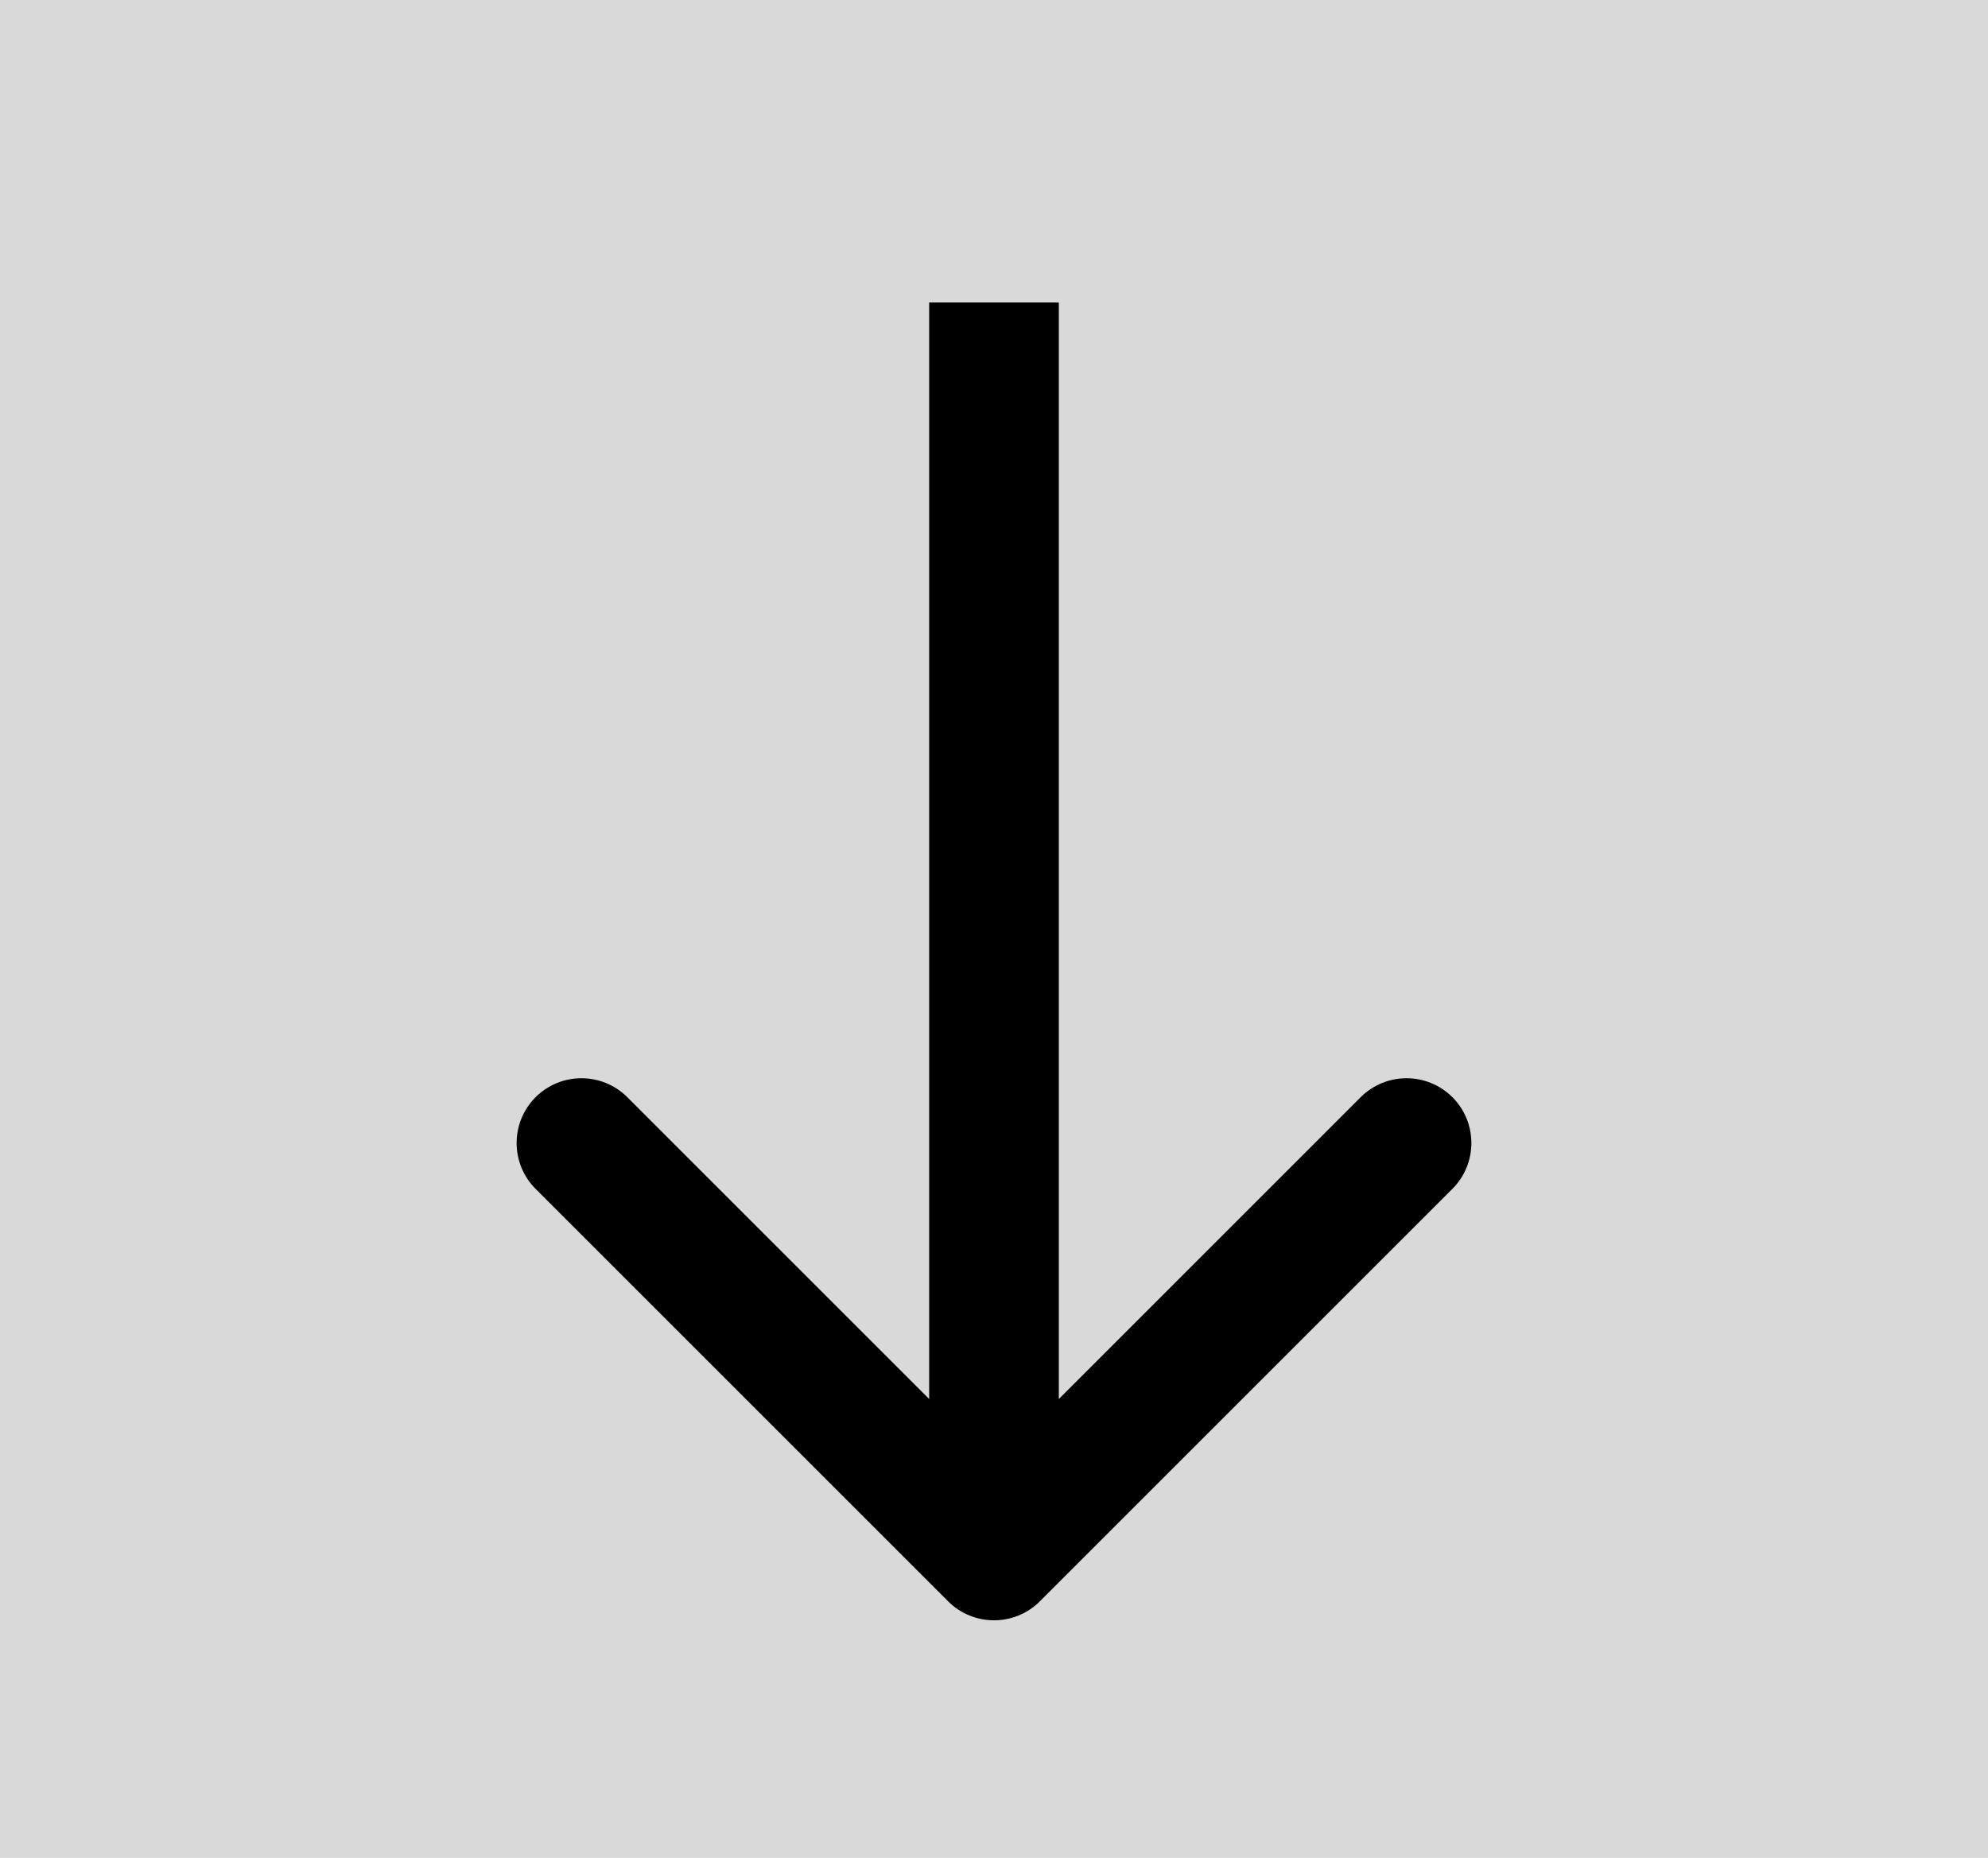 <svg width="46" height="43" viewBox="0 0 46 43" fill="none" xmlns="http://www.w3.org/2000/svg">
<rect width="46" height="43" fill="#D9D9D9"/>
<path fill-rule="evenodd" clip-rule="evenodd" d="M33.607 27.515L24.061 37.061C23.475 37.646 22.525 37.646 21.939 37.061L12.393 27.515C11.808 26.929 11.808 25.979 12.393 25.393C12.979 24.808 13.929 24.808 14.515 25.393L21.5 32.379V7H24.5V32.379L31.485 25.393C32.071 24.808 33.021 24.808 33.607 25.393C34.192 25.979 34.192 26.929 33.607 27.515Z" fill="black"/>
</svg>
